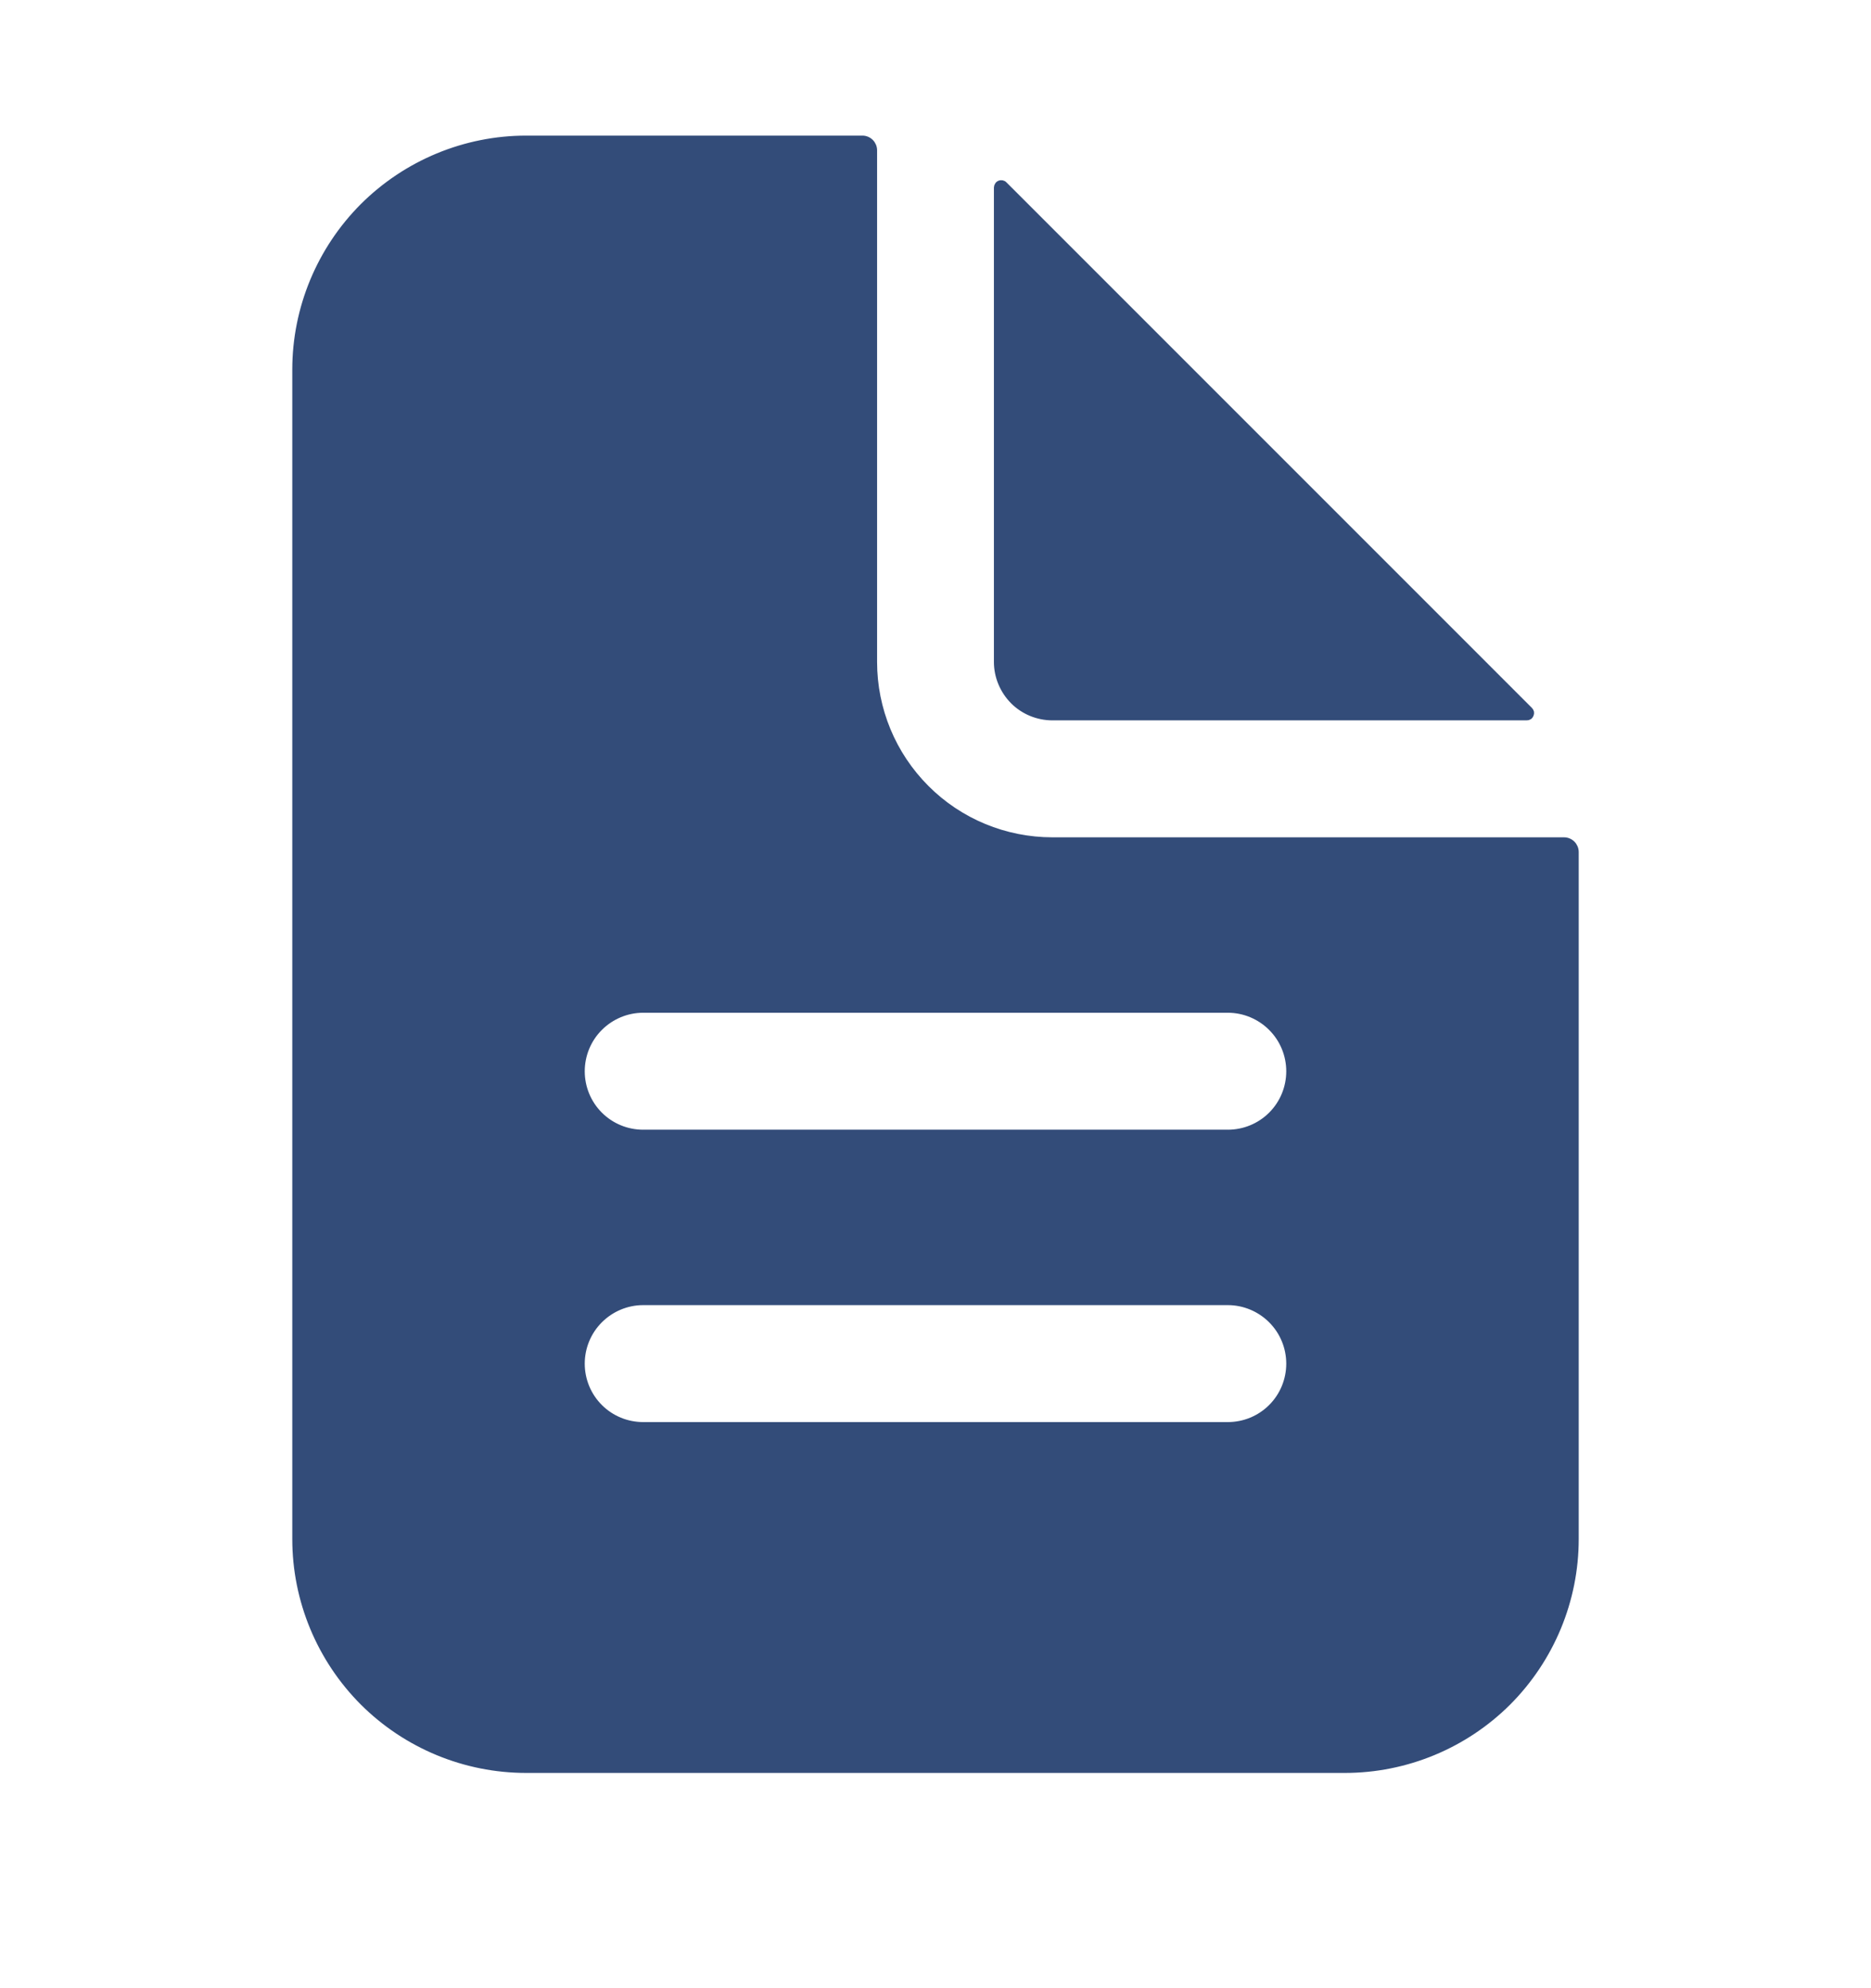 <svg width="16" height="17" viewBox="0 0 16 17" fill="none" xmlns="http://www.w3.org/2000/svg">
<path d="M9 7.183H13.375C13.402 7.183 13.428 7.194 13.447 7.213C13.466 7.232 13.477 7.258 13.477 7.285V13.16C13.477 13.684 13.268 14.187 12.898 14.558C12.527 14.928 12.024 15.136 11.5 15.136H4.5C3.976 15.136 3.473 14.928 3.102 14.558C2.732 14.187 2.523 13.684 2.523 13.16V3.16C2.523 2.636 2.732 2.133 3.102 1.762C3.473 1.392 3.976 1.183 4.5 1.183H7.375C7.402 1.183 7.428 1.194 7.447 1.213C7.466 1.232 7.477 1.258 7.477 1.285V5.66C7.477 6.064 7.637 6.451 7.923 6.737C8.208 7.023 8.596 7.183 9 7.183ZM5.5 12.183H10.5C10.639 12.183 10.772 12.128 10.87 12.03C10.968 11.932 11.023 11.799 11.023 11.66C11.023 11.521 10.968 11.388 10.87 11.29C10.772 11.192 10.639 11.136 10.5 11.136H5.5C5.361 11.136 5.228 11.192 5.13 11.29C5.032 11.388 4.977 11.521 4.977 11.66C4.977 11.799 5.032 11.932 5.13 12.03C5.228 12.128 5.361 12.183 5.5 12.183ZM5.5 9.683H10.5C10.639 9.683 10.772 9.628 10.87 9.53C10.968 9.432 11.023 9.299 11.023 9.16C11.023 9.021 10.968 8.888 10.87 8.79C10.772 8.692 10.639 8.636 10.5 8.636H5.5C5.361 8.636 5.228 8.692 5.13 8.79C5.032 8.888 4.977 9.021 4.977 9.16C4.977 9.299 5.032 9.432 5.13 9.53C5.228 9.628 5.361 9.683 5.5 9.683Z" fill="#334C79" stroke="#334C79" stroke-width="0.047"/>
<path d="M8.59 1.576C8.59 1.576 8.59 1.576 8.59 1.576L13.084 6.07C13.089 6.075 13.093 6.082 13.095 6.09C13.096 6.097 13.095 6.105 13.092 6.112C13.089 6.119 13.085 6.125 13.078 6.13C13.072 6.134 13.064 6.136 13.056 6.136H9C8.874 6.136 8.752 6.086 8.663 5.997C8.574 5.907 8.523 5.786 8.523 5.66V1.603C8.523 1.596 8.526 1.588 8.53 1.582C8.534 1.575 8.54 1.57 8.548 1.567C8.555 1.564 8.563 1.564 8.57 1.565C8.578 1.567 8.585 1.57 8.59 1.576Z" fill="#334C79" stroke="#334C79" stroke-width="0.047"/>
</svg>
